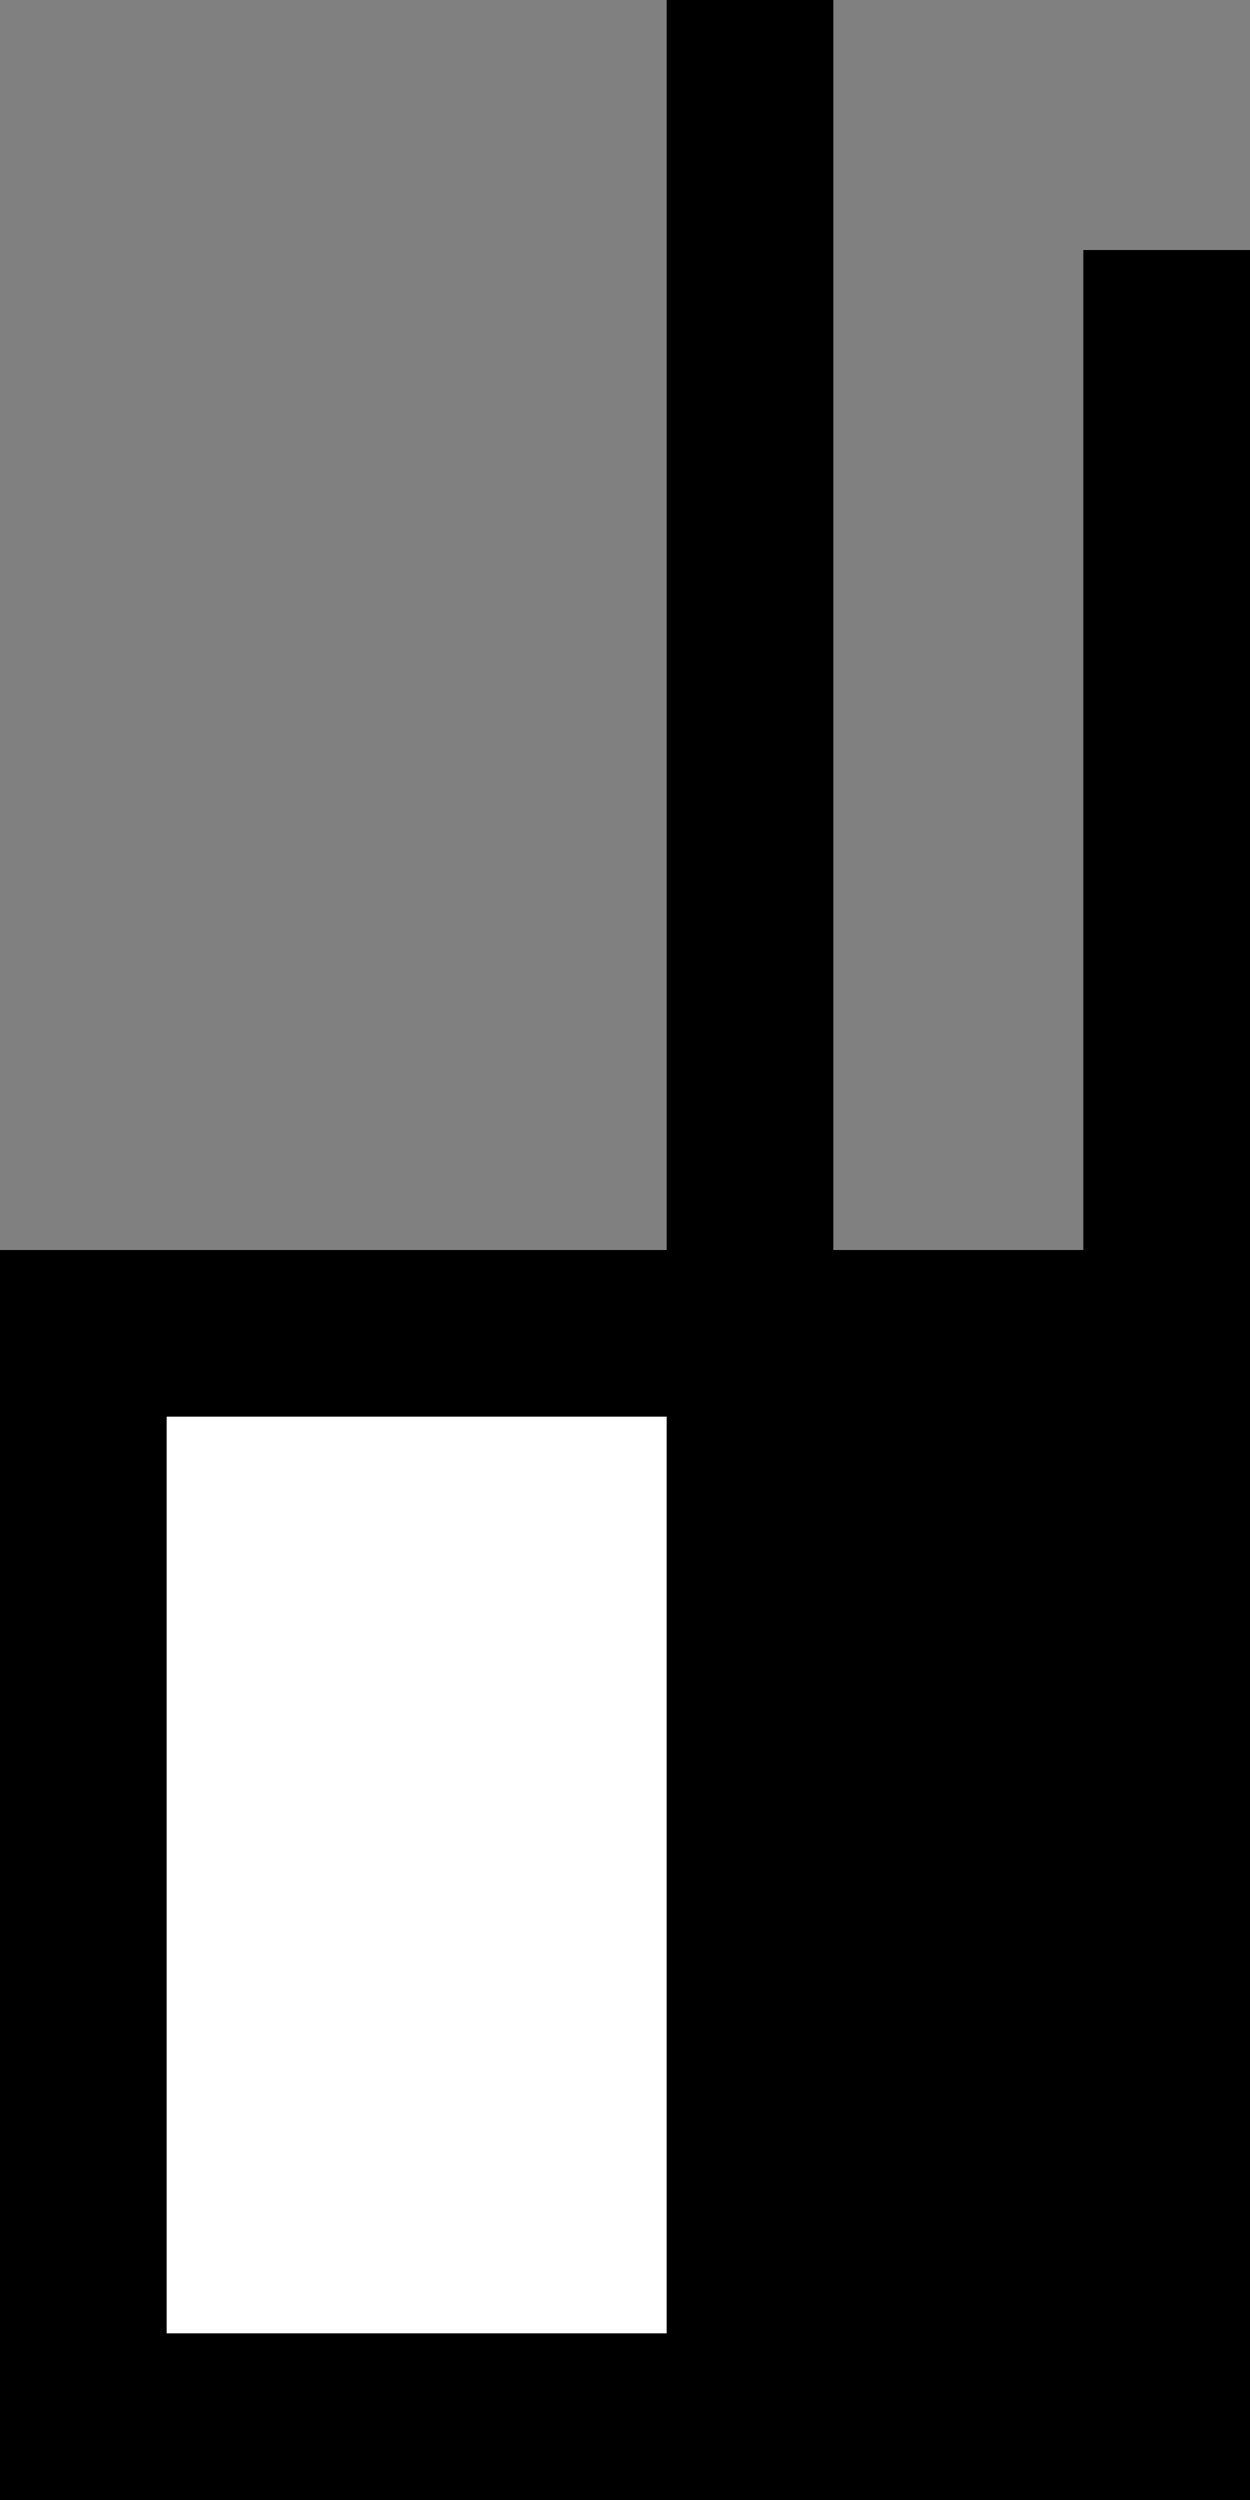 <svg xmlns="http://www.w3.org/2000/svg" width="15" height="30" version="1.0"><rect width="100%" height="100%" fill="#808080" stroke="none"/><path d="M0 15h15v15H0z"/><path fill="#fff" d="M2 17h6v11H2z"/><path d="M13 3h2v12h-2zM8 0h2v15H8z"/></svg>